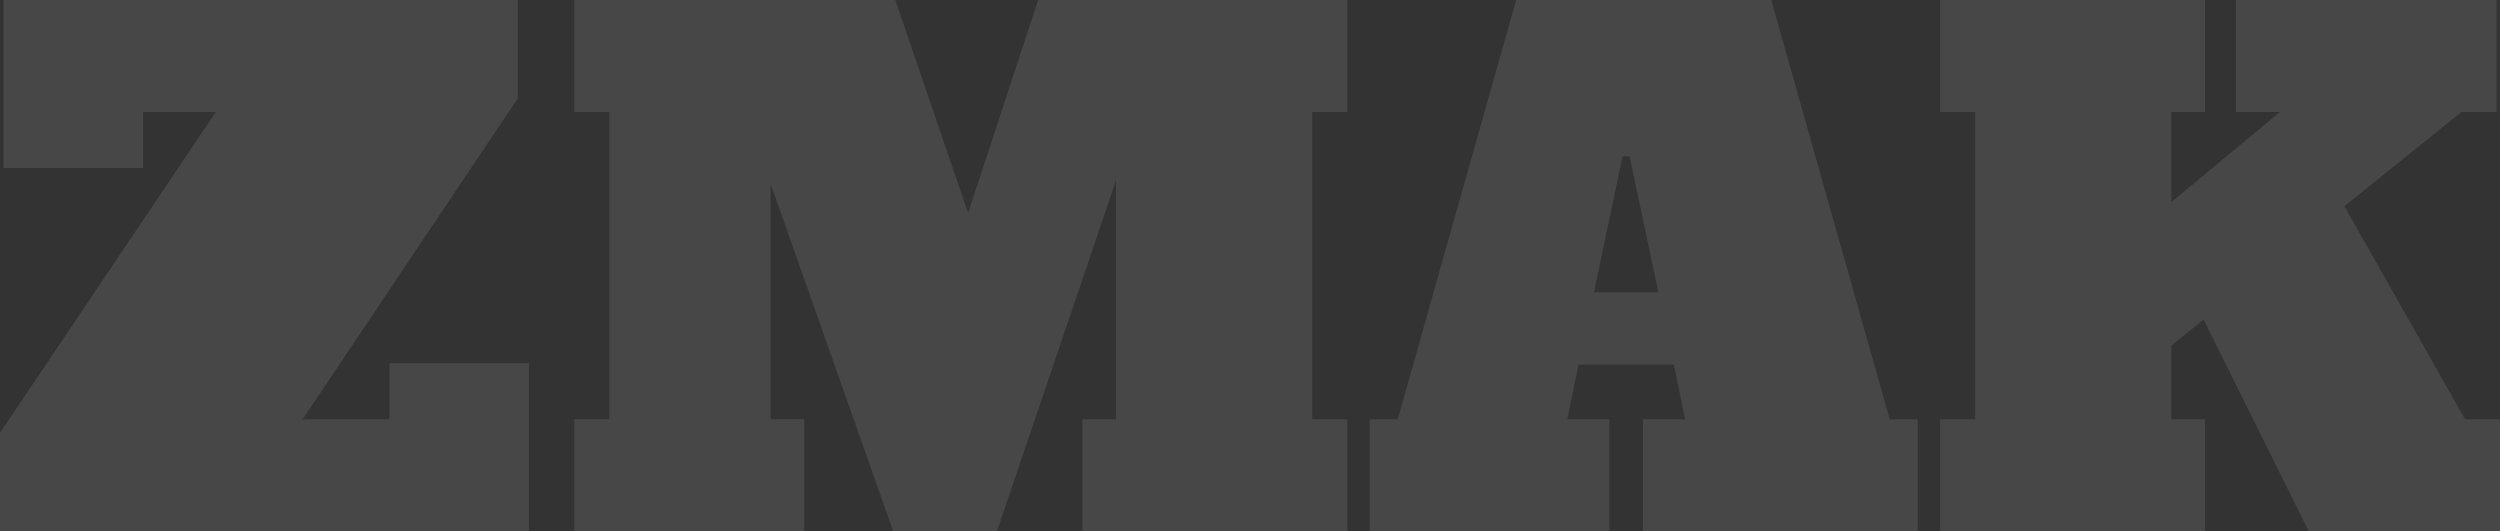 <svg width="1586" height="337" viewBox="0 0 1586 337" fill="none" xmlns="http://www.w3.org/2000/svg">
<rect x="0" y="0" width="1586" height="337" fill="#333333" stroke="none"/>
<g opacity="0.1" clip-path="url(#clip0_1637_817)">
<path d="M247.115 230.431L335.603 230.431V337H0L0 274.623L136.929 71.037H90.711V106.568H2.222L2.222 0L328.493 0V62.377L192.009 265.963H247.115V230.431Z" fill="white"/>
<path d="M854.668 71.037H832.447V265.963H854.668V337H686.683V265.963H708.014V114.363L632.466 337H566.641L488.845 116.477V265.912H510.176V336.949H364.359V265.963H386.579V71.037H364.359V0L567.975 0L614.167 135.146L658.607 0L854.668 0V71.037Z" fill="white"/>
<path d="M1198.82 265.963H1216.6V337H1042.31V265.963H1069.03L1061.92 231.298H1001.43L994.315 265.963H1020.98V337H868.941V265.963H886.717L961.848 0L1123.66 0L1198.82 265.963ZM1011.2 185.4H1052.09L1033.79 99.208H1029.34L1011.2 185.4Z" fill="white"/>
<path d="M1563.81 265.963H1586.03V337H1464.65L1397.96 202.72L1377.5 219.174V265.963H1398.83V337H1230.82V265.963H1253.04V71.037H1230.82V0L1398.85 0V71.037H1377.5V128.218L1446.4 71.037H1418.43V0L1583.8 0V71.037H1561.58L1487.29 130.816L1563.81 265.963Z" fill="white"/>
</g>
<defs>
<clipPath id="clip0_1637_817">
<rect width="1586" height="337" fill="white"/>
</clipPath>
</defs>
</svg>
